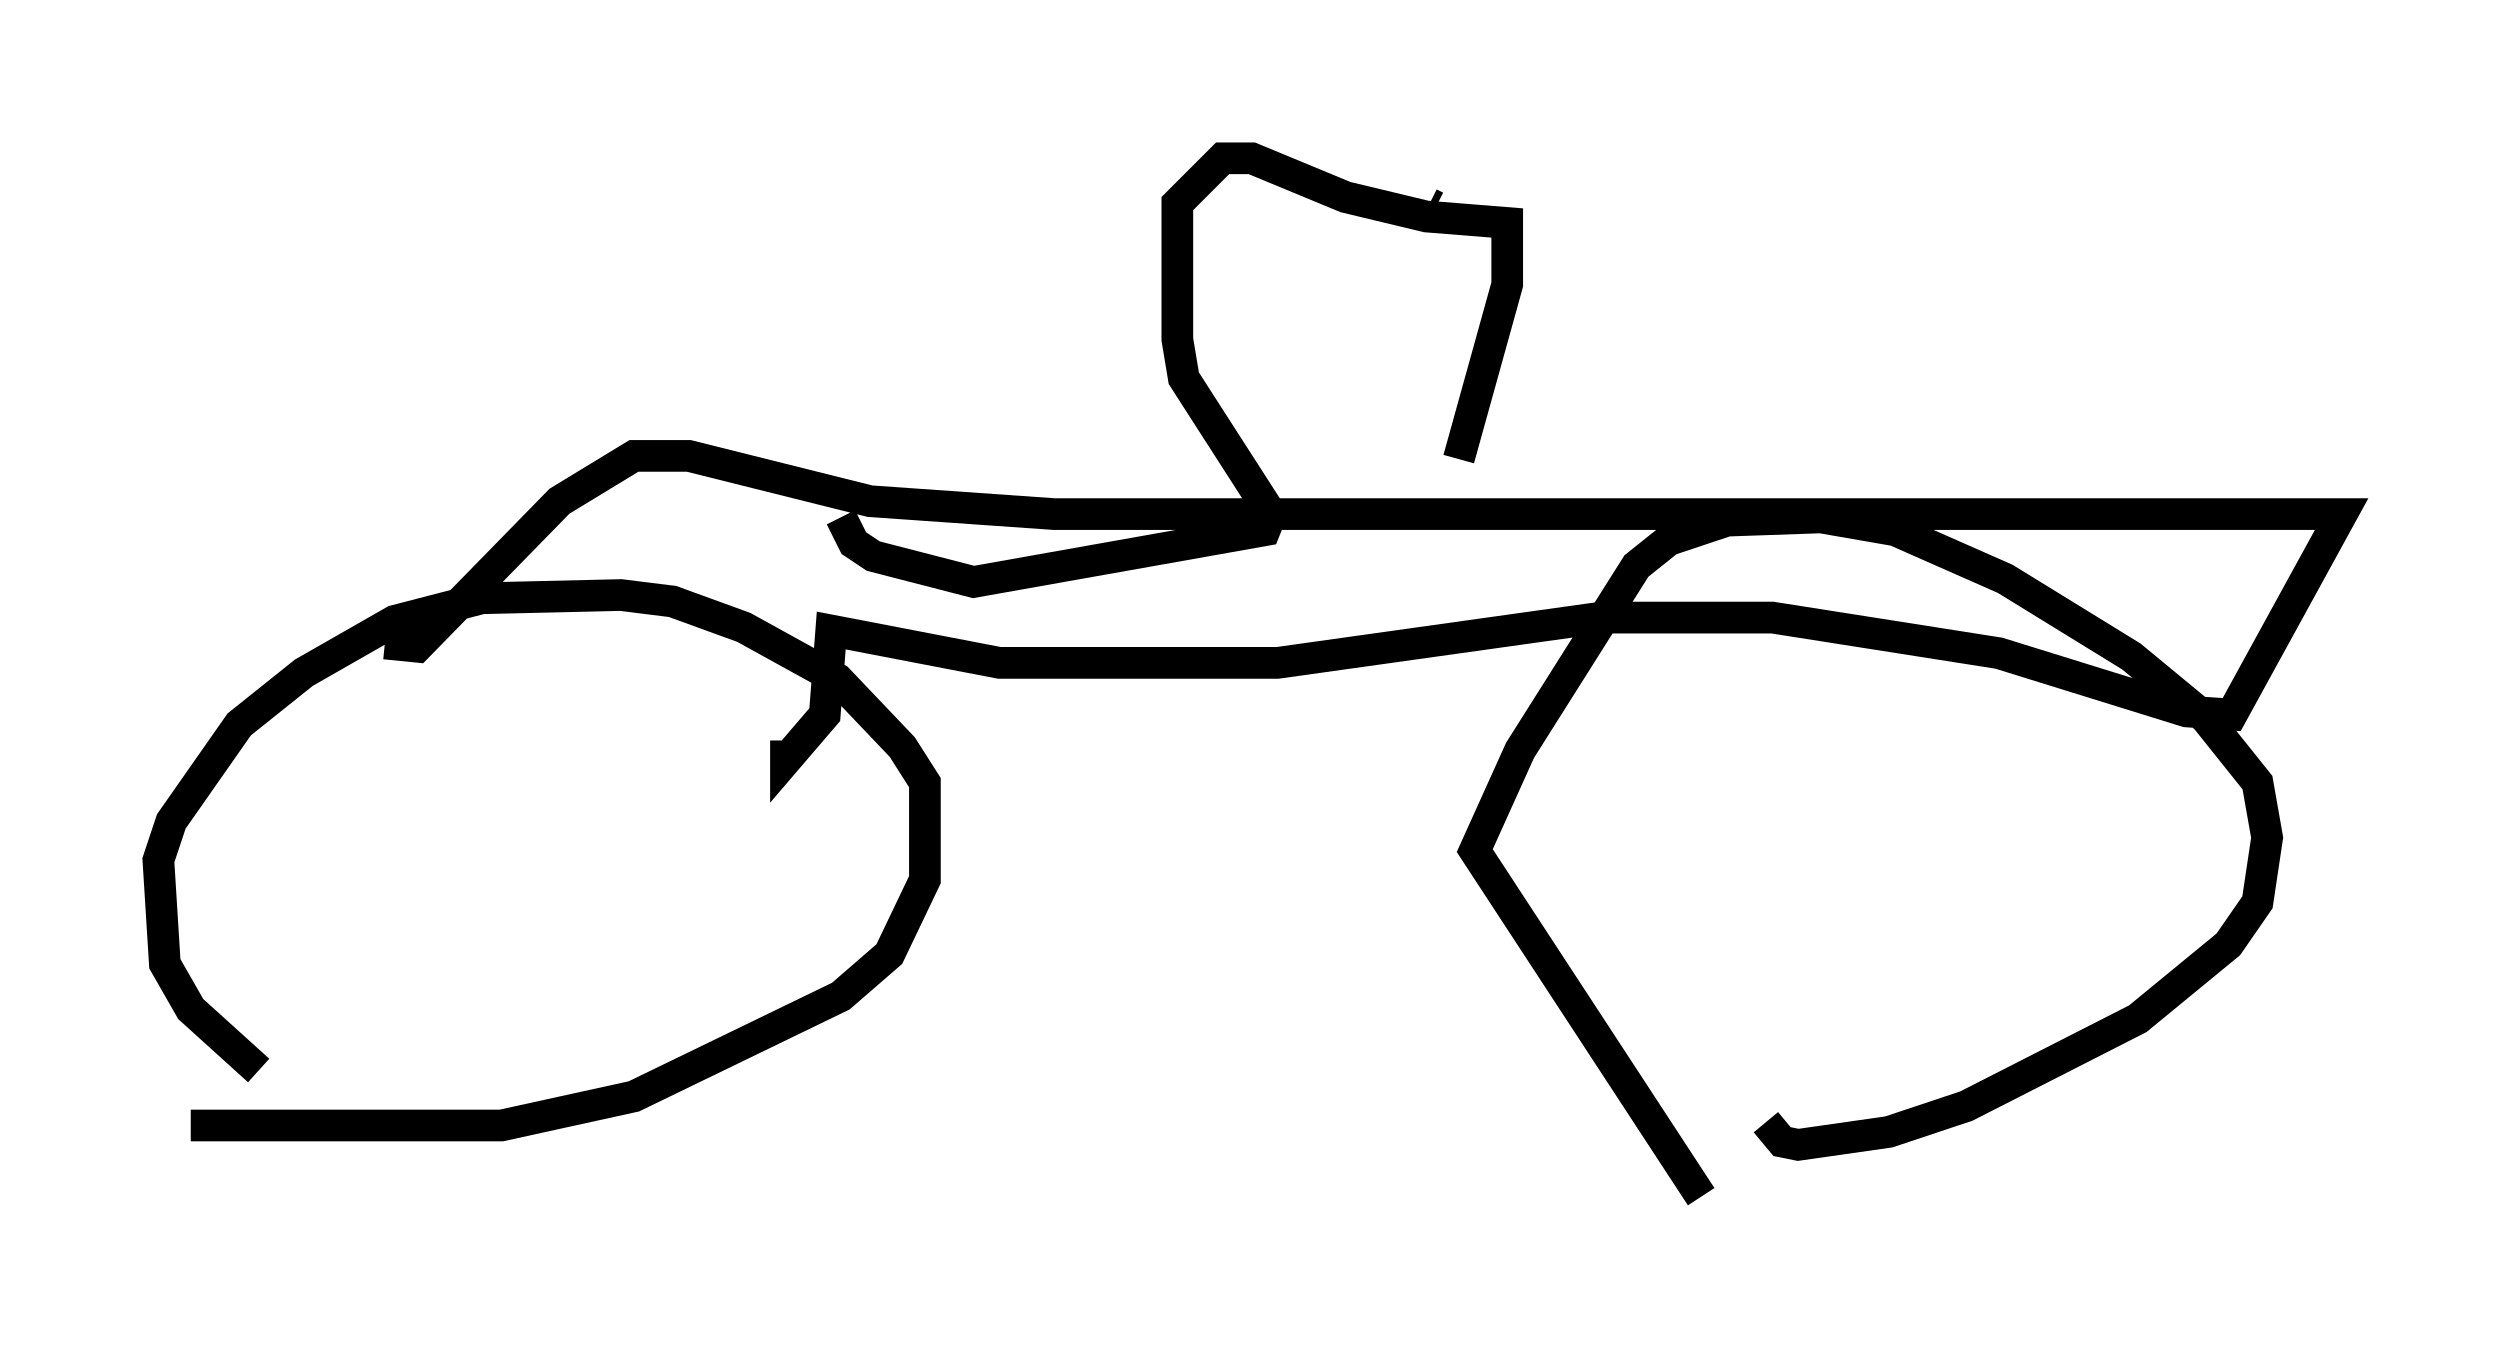 <?xml version="1.0" encoding="utf-8" ?>
<svg baseProfile="full" height="42.769" version="1.1" width="78.907" xmlns="http://www.w3.org/2000/svg" xmlns:ev="http://www.w3.org/2001/xml-events" xmlns:xlink="http://www.w3.org/1999/xlink"><defs /><rect fill="white" height="42.769" width="78.907" x="0" y="0" /><path d="M10.308, 33.992 m-2.144, -0.204 l-2.144, -1.94 -0.817, -1.429 l-0.204, -3.267 0.408, -1.225 l2.144, -3.063 2.042, -1.633 l2.858, -1.633 2.756, -0.715 l4.39, -0.102 1.633, 0.204 l2.246, 0.817 2.96, 1.633 l2.042, 2.144 0.715, 1.123 l0.0, 3.063 -1.123, 2.348 l-1.531, 1.327 -6.533, 3.165 l-4.185, 0.919 -9.8, 0.0 m47.673, 2.246 l-7.146, -10.923 1.429, -3.165 l3.675, -5.819 1.021, -0.817 l1.838, -0.613 2.96, -0.102 l2.348, 0.408 3.471, 1.531 l3.981, 2.45 2.348, 1.94 l1.633, 2.042 0.306, 1.735 l-0.306, 2.042 -0.919, 1.327 l-2.858, 2.348 -5.41, 2.756 l-2.45, 0.817 -2.858, 0.408 l-0.51, -0.102 -0.51, -0.613 m-43.59, -15.109 l1.021, 0.102 4.492, -4.594 l2.348, -1.429 1.735, 0.0 l5.717, 1.429 5.819, 0.408 l40.63, 0.0 -3.471, 6.329 l-1.429, -0.102 -5.921, -1.838 l-7.146, -1.123 -5.41, 0.0 l-10.208, 1.429 -8.779, 0.0 l-5.308, -1.021 -0.204, 2.654 l-1.225, 1.429 0.0, -0.613 m1.735, -7.044 l0.408, 0.817 0.613, 0.408 l3.165, 0.817 9.188, -1.633 l0.204, -0.51 -2.756, -4.288 l-0.204, -1.225 0.0, -4.288 l1.429, -1.429 0.919, 0.0 l2.96, 1.225 2.552, 0.613 l2.552, 0.204 0.0, 1.94 l-1.531, 5.513 m-0.715, -7.963 l-0.204, -0.102 " fill="none" stroke="black" stroke-width="1" /></svg>